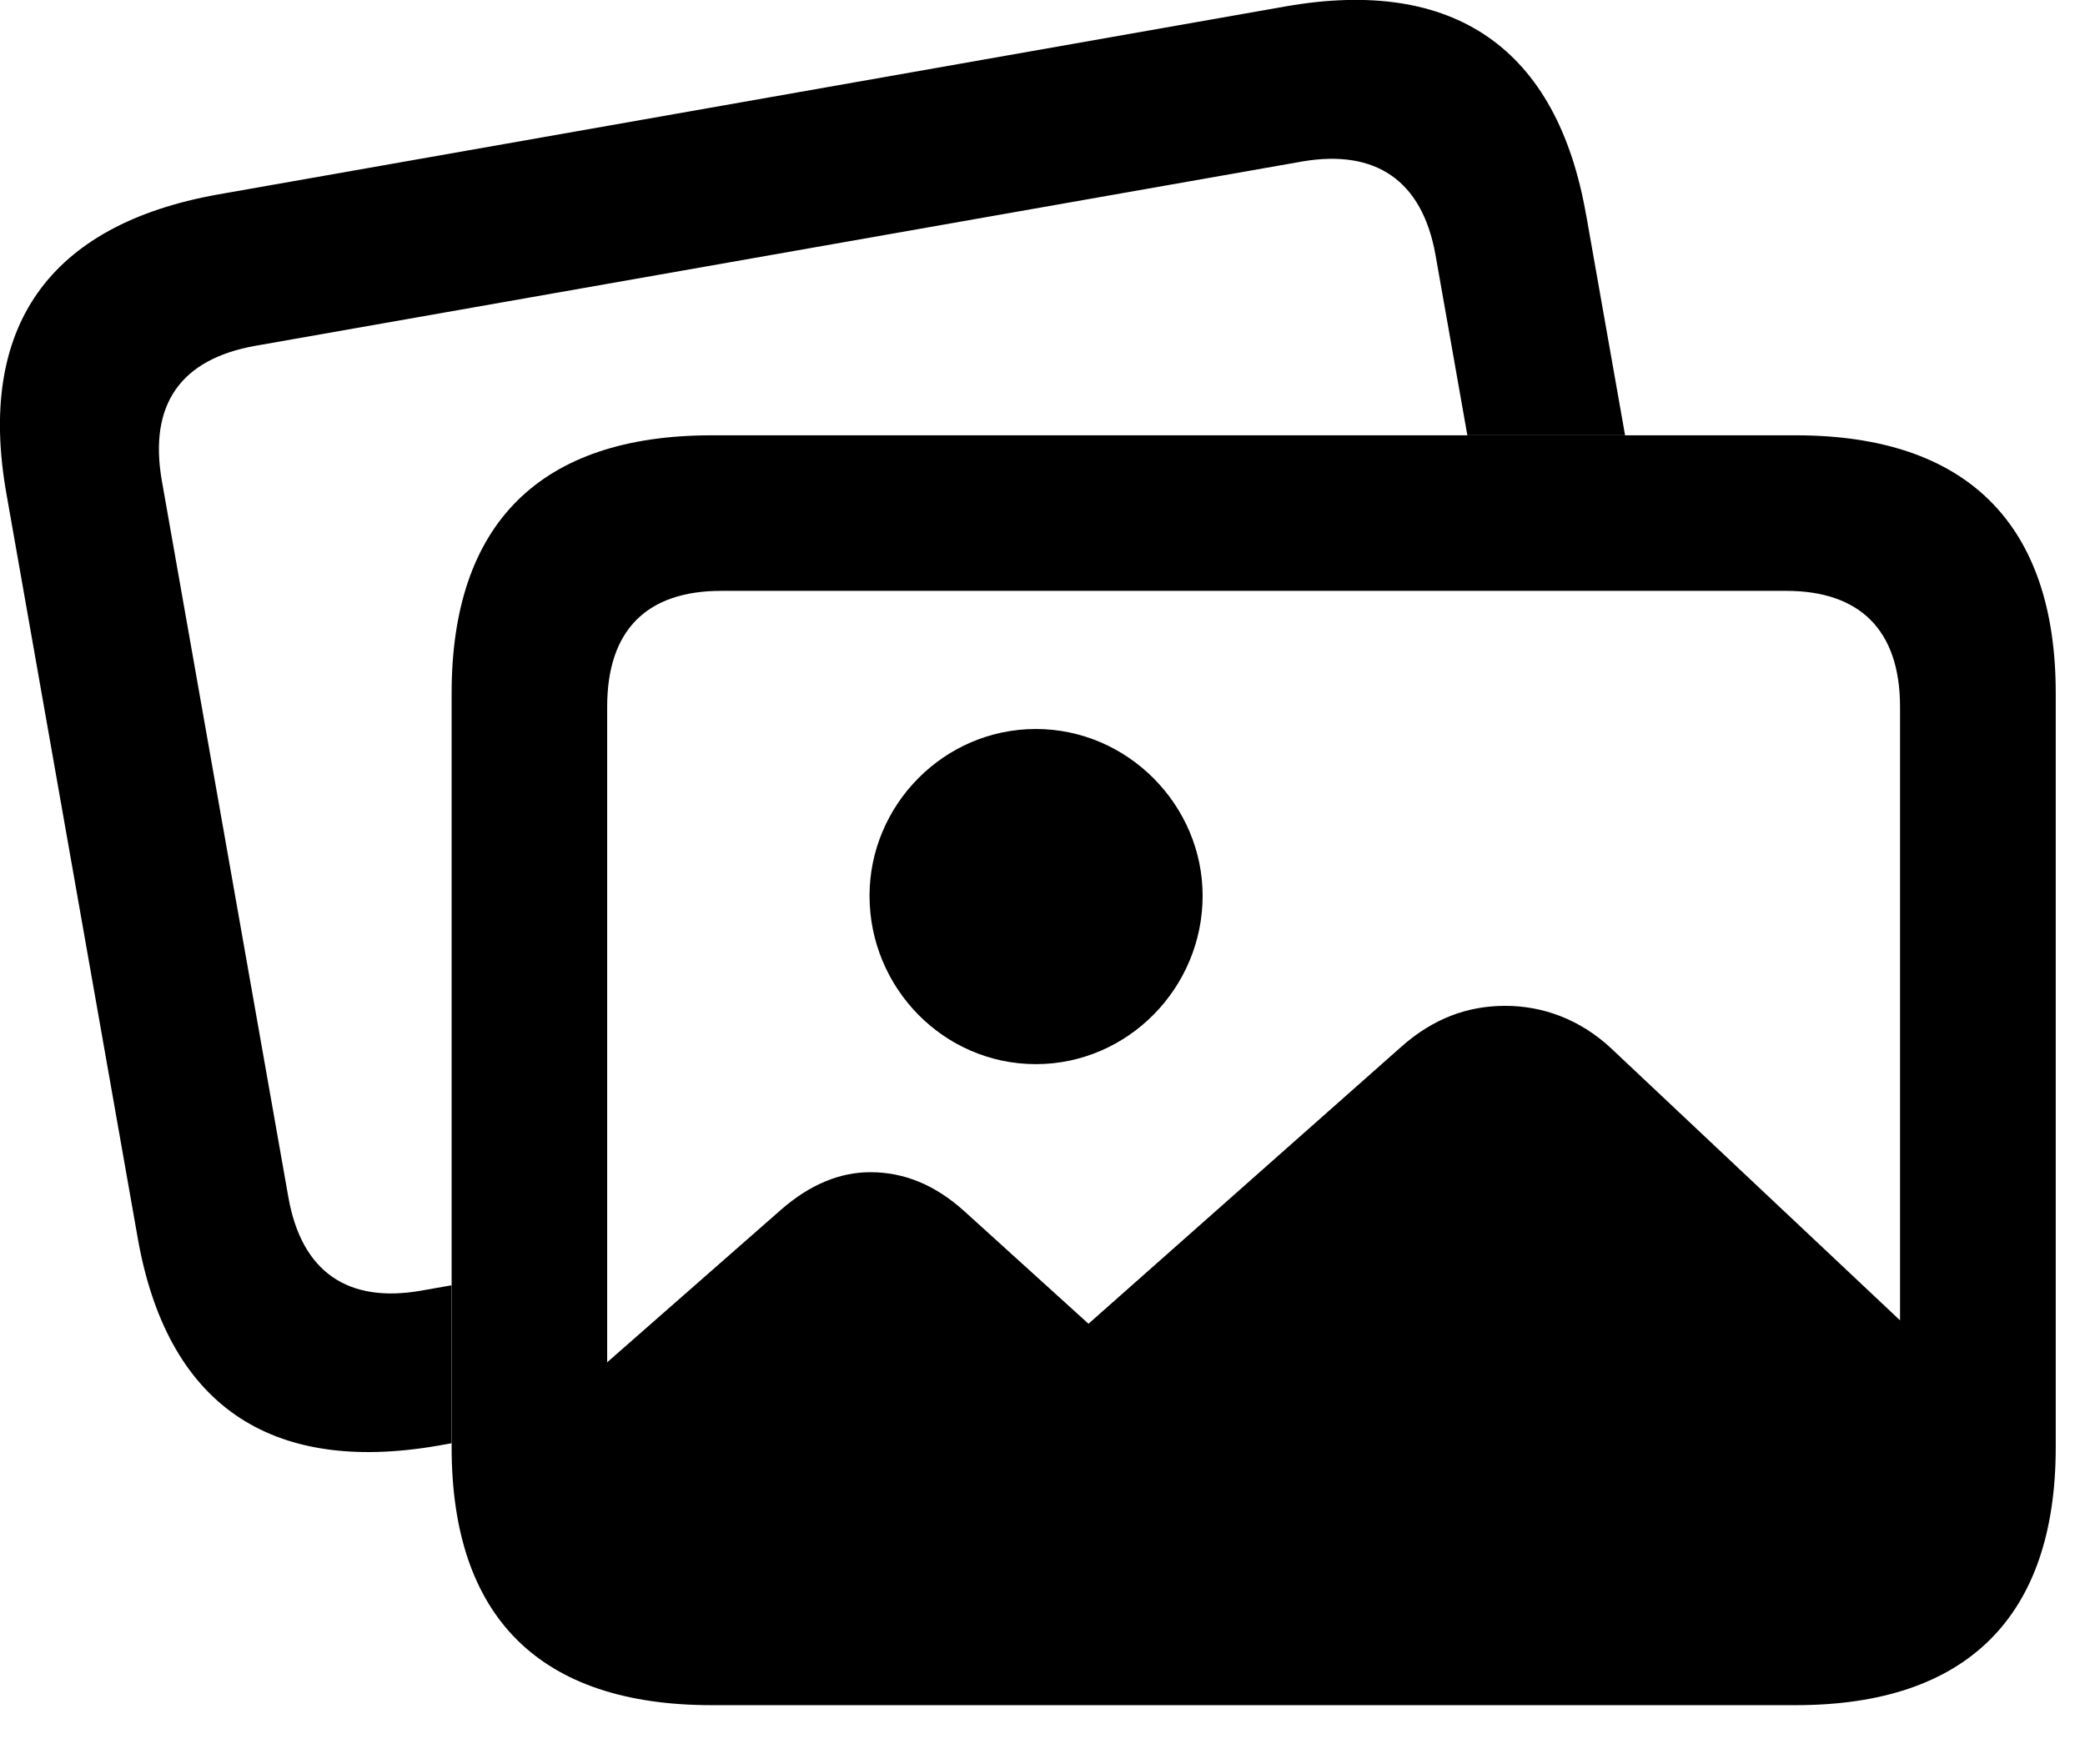<svg viewBox="0 0 25.645 21.694" xmlns="http://www.w3.org/2000/svg"><path d="m19.51 2.647.478 2.706h-1.94l-.391-2.214c-.165-.931-.746-1.301-1.628-1.155l-12.898 2.271c-.9.163-1.304.711-1.141 1.654l1.556 8.811c.163.931.738 1.309 1.628 1.155l.38-.067v1.943l-.158.028c-2.087.364-3.349-.514-3.705-2.569l-1.612-9.137c-.364-2.053.522-3.309 2.601-3.681l13.132-2.313c2.071-.364 3.341.514 3.697 2.567z"/><path d="m12.741 13.088c1.13 0 2.051-.937 2.051-2.071 0-1.114-.921-2.051-2.051-2.051-1.134 0-2.046.937-2.046 2.051 0 1.134.913 2.071 2.046 2.071zm-3.75 7.163h12.775c1.691 0 2.562-.849 2.562-2.561v-.549l-4.525-4.26c-.369-.339-.82-.51-1.288-.51-.461 0-.884.153-1.278.502l-3.849 3.408-1.527-1.384c-.365-.33-.749-.48-1.156-.48-.374 0-.743.151-1.098.461l-3.177 2.788c0 1.74.868 2.587 2.562 2.587zm-.239.721h13.336c2.102 0 3.197-1.086 3.197-3.171v-9.276c0-2.084-1.096-3.171-3.197-3.171h-13.336c-2.11 0-3.197 1.088-3.197 3.171v9.276c0 2.094 1.088 3.171 3.197 3.171zm.119-1.913c-.91 0-1.403-.468-1.403-1.417v-8.948c0-.951.493-1.427 1.403-1.427h13.098c.9 0 1.401.476 1.401 1.427v8.948c0 .949-.501 1.417-1.401 1.417z"/></svg>